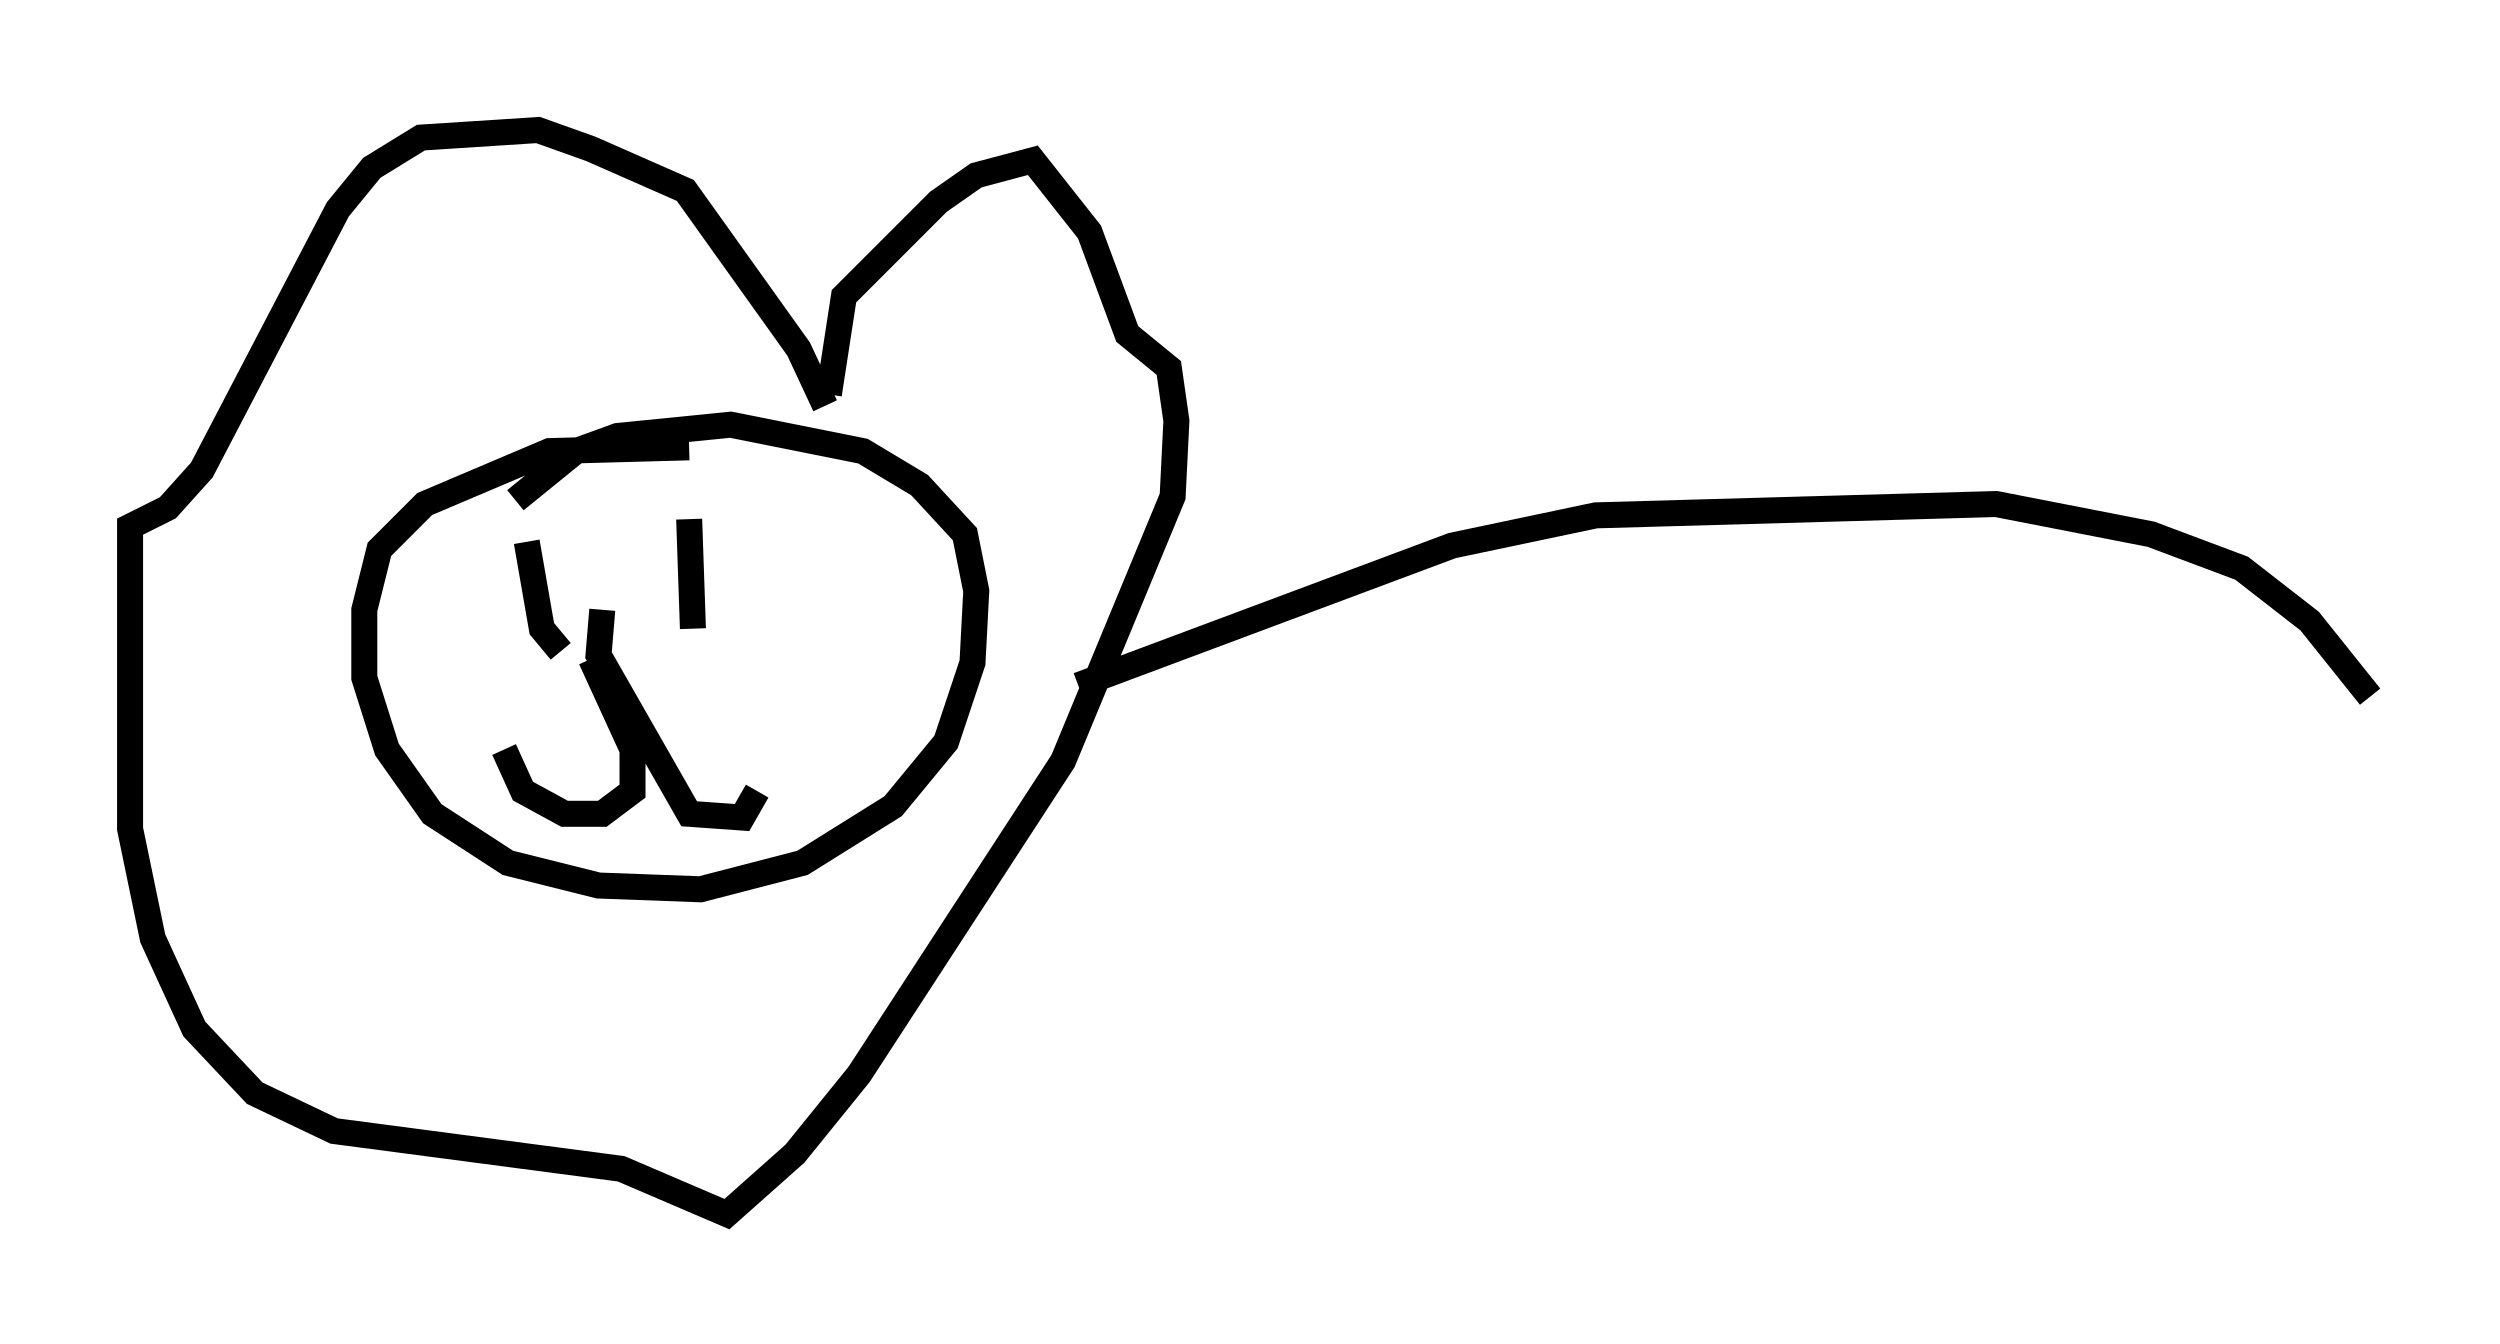 <?xml version="1.0" encoding="utf-8" ?>
<svg baseProfile="full" height="51.687" version="1.1" width="96.134" xmlns="http://www.w3.org/2000/svg" xmlns:ev="http://www.w3.org/2001/xml-events" xmlns:xlink="http://www.w3.org/1999/xlink"><defs /><rect fill="white" height="51.687" width="96.134" x="0" y="0" /><path d="M32.598, 15.894 m-0.726, -0.726 l0.581, -3.777 3.631, -3.631 l1.453, -1.017 2.179, -0.581 l2.179, 2.76 1.453, 3.922 l1.598, 1.307 0.291, 2.034 l-0.145, 2.905 -4.212, 10.168 l-7.844, 12.056 -2.469, 3.05 l-2.615, 2.324 -4.067, -1.743 l-11.039, -1.453 -3.05, -1.453 l-2.324, -2.469 -1.598, -3.486 l-0.872, -4.212 0.0, -11.62 l1.453, -0.726 1.307, -1.453 l5.229, -10.022 1.307, -1.598 l1.888, -1.162 4.503, -0.291 l2.034, 0.726 3.631, 1.598 l4.358, 6.101 1.017, 2.179 m-5.229, 1.598 l-5.374, 0.145 -4.793, 2.034 l-1.743, 1.743 -0.581, 2.324 l0.0, 2.615 0.872, 2.76 l1.743, 2.469 2.905, 1.888 l3.486, 0.872 3.922, 0.145 l3.922, -1.017 3.486, -2.179 l2.034, -2.469 1.017, -3.05 l0.145, -2.76 -0.436, -2.179 l-1.743, -1.888 -2.179, -1.307 l-5.084, -1.017 -4.358, 0.436 l-1.598, 0.581 -2.324, 1.888 m0.436, 1.598 l0.581, 3.341 0.726, 0.872 m3.341, -3.922 l0.0, 0.0 m1.598, -1.162 l0.145, 4.212 m-3.486, -0.726 l-0.145, 1.743 3.486, 6.101 l2.034, 0.145 0.581, -1.017 m-6.391, -5.084 l1.598, 3.486 0.0, 1.598 l-1.162, 0.872 -1.453, 0.0 l-1.598, -0.872 -0.726, -1.598 m22.078, -2.469 l14.38, -5.374 5.52, -1.162 l15.397, -0.436 5.955, 1.162 l3.486, 1.307 2.615, 2.034 l2.324, 2.905 " fill="none" stroke="black" stroke-width="1" /></svg>